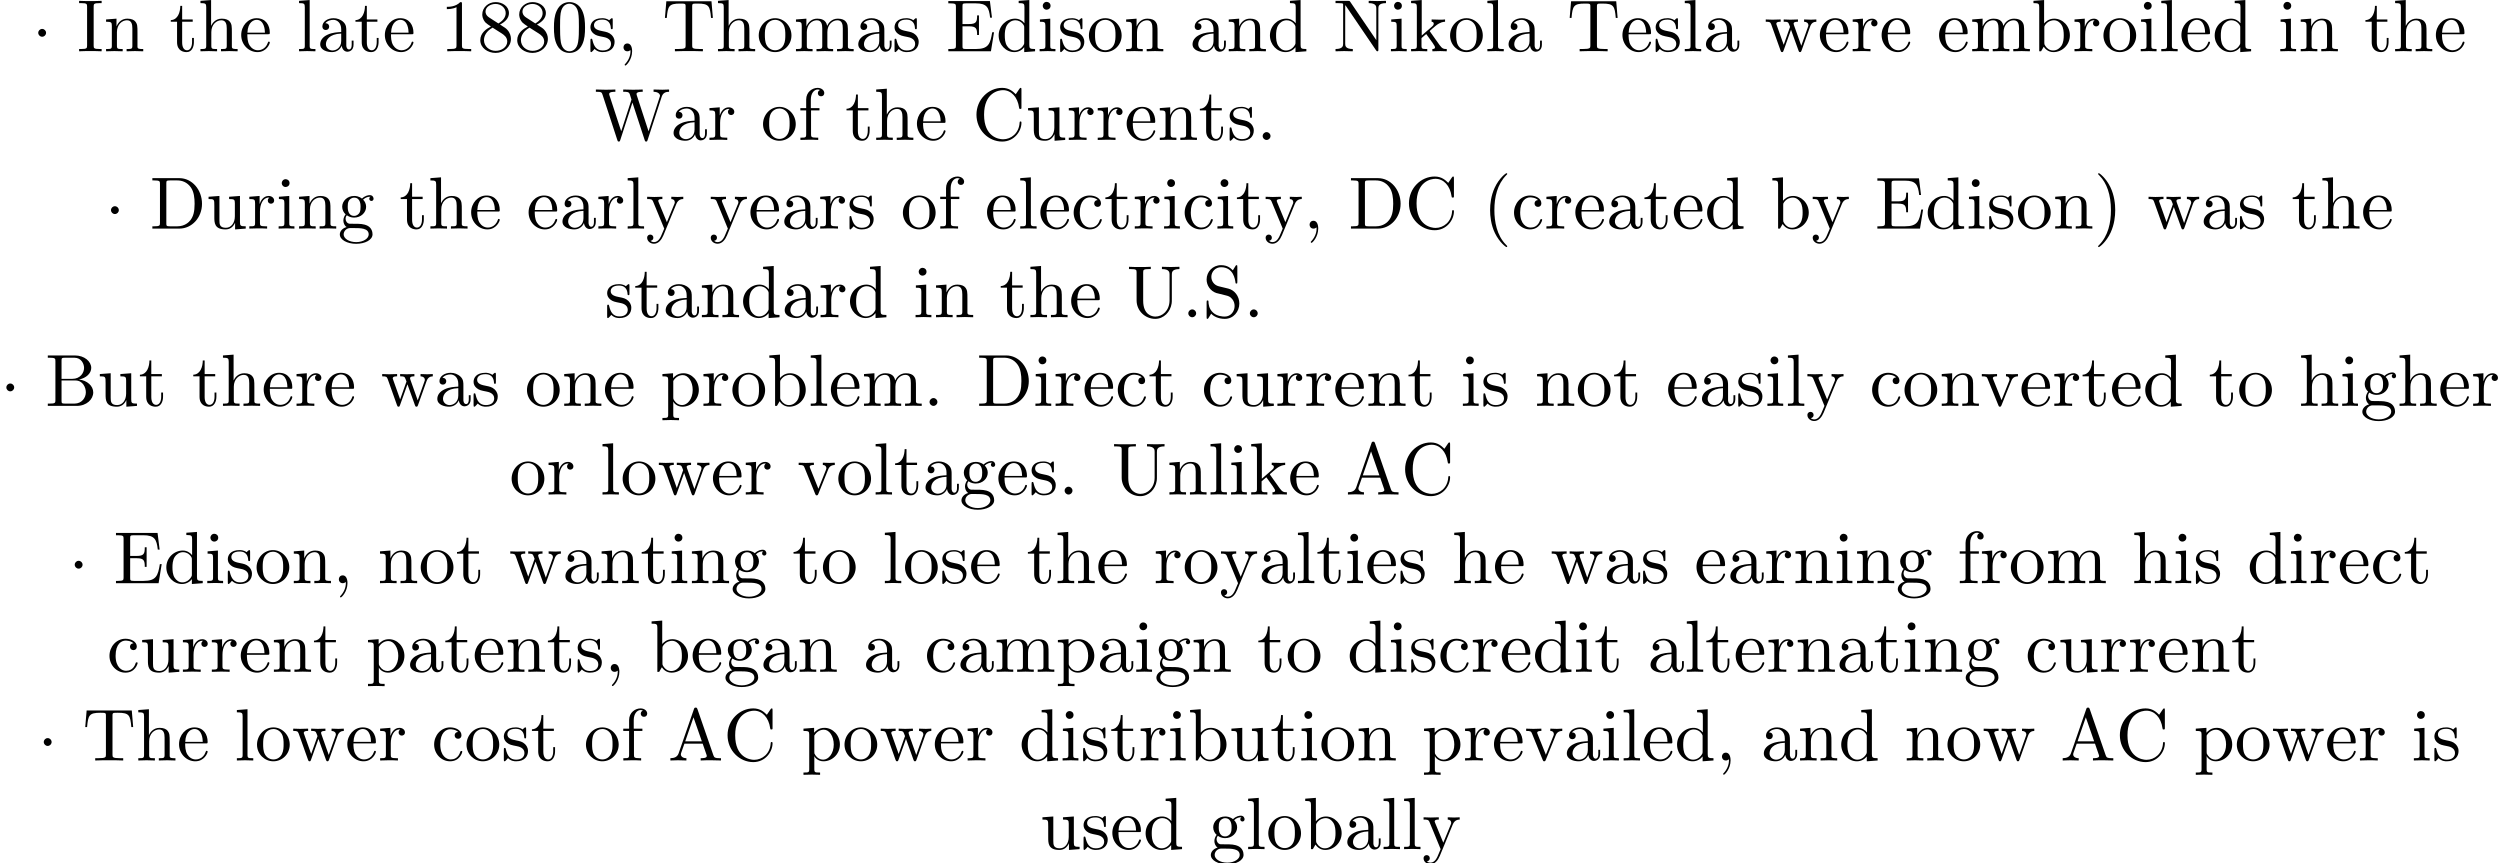 <?xml version='1.0' encoding='UTF-8'?>
<!-- This file was generated by dvisvgm 2.1.3 -->
<svg height='116.452pt' version='1.1' viewBox='3.379 -114.515 337.153 116.452' width='337.153pt' xmlns='http://www.w3.org/2000/svg' xmlns:xlink='http://www.w3.org/1999/xlink'>
<defs>
<path d='M1.913 -2.491C1.913 -2.78 1.674 -3.019 1.385 -3.019S0.857 -2.78 0.857 -2.491S1.096 -1.963 1.385 -1.963S1.913 -2.202 1.913 -2.491Z' id='g0-1'/>
<path d='M3.298 2.391C3.298 2.361 3.298 2.341 3.128 2.172C1.883 0.917 1.564 -0.966 1.564 -2.491C1.564 -4.224 1.943 -5.958 3.168 -7.203C3.298 -7.323 3.298 -7.342 3.298 -7.372C3.298 -7.442 3.258 -7.472 3.198 -7.472C3.098 -7.472 2.202 -6.795 1.614 -5.529C1.106 -4.433 0.986 -3.328 0.986 -2.491C0.986 -1.714 1.096 -0.508 1.644 0.618C2.242 1.843 3.098 2.491 3.198 2.491C3.258 2.491 3.298 2.461 3.298 2.391Z' id='g1-40'/>
<path d='M2.879 -2.491C2.879 -3.268 2.77 -4.473 2.222 -5.599C1.624 -6.824 0.767 -7.472 0.667 -7.472C0.608 -7.472 0.568 -7.432 0.568 -7.372C0.568 -7.342 0.568 -7.323 0.757 -7.143C1.734 -6.157 2.301 -4.573 2.301 -2.491C2.301 -0.787 1.933 0.966 0.697 2.222C0.568 2.341 0.568 2.361 0.568 2.391C0.568 2.451 0.608 2.491 0.667 2.491C0.767 2.491 1.664 1.813 2.252 0.548C2.76 -0.548 2.879 -1.654 2.879 -2.491Z' id='g1-41'/>
<path d='M2.022 -0.01C2.022 -0.648 1.783 -1.056 1.385 -1.056C1.036 -1.056 0.857 -0.787 0.857 -0.528S1.026 0 1.385 0C1.544 0 1.664 -0.06 1.763 -0.139L1.783 -0.159C1.793 -0.159 1.803 -0.149 1.803 -0.01C1.803 0.628 1.524 1.235 1.086 1.704C1.026 1.763 1.016 1.773 1.016 1.813C1.016 1.883 1.066 1.923 1.116 1.923C1.235 1.923 2.022 1.136 2.022 -0.01Z' id='g1-44'/>
<path d='M1.913 -0.528C1.913 -0.817 1.674 -1.056 1.385 -1.056S0.857 -0.817 0.857 -0.528S1.096 0 1.385 0S1.913 -0.239 1.913 -0.528Z' id='g1-46'/>
<path d='M4.583 -3.188C4.583 -3.985 4.533 -4.782 4.184 -5.519C3.726 -6.476 2.909 -6.635 2.491 -6.635C1.893 -6.635 1.166 -6.376 0.757 -5.45C0.438 -4.762 0.389 -3.985 0.389 -3.188C0.389 -2.441 0.428 -1.544 0.837 -0.787C1.265 0.02 1.993 0.219 2.481 0.219C3.019 0.219 3.776 0.01 4.214 -0.936C4.533 -1.624 4.583 -2.401 4.583 -3.188ZM2.481 0C2.092 0 1.504 -0.249 1.325 -1.205C1.215 -1.803 1.215 -2.72 1.215 -3.308C1.215 -3.945 1.215 -4.603 1.295 -5.141C1.484 -6.326 2.232 -6.416 2.481 -6.416C2.809 -6.416 3.467 -6.237 3.656 -5.25C3.756 -4.692 3.756 -3.935 3.756 -3.308C3.756 -2.56 3.756 -1.883 3.646 -1.245C3.497 -0.299 2.929 0 2.481 0Z' id='g1-48'/>
<path d='M2.929 -6.376C2.929 -6.615 2.929 -6.635 2.7 -6.635C2.082 -5.998 1.205 -5.998 0.887 -5.998V-5.689C1.086 -5.689 1.674 -5.689 2.192 -5.948V-0.787C2.192 -0.428 2.162 -0.309 1.265 -0.309H0.946V0C1.295 -0.03 2.162 -0.03 2.56 -0.03S3.826 -0.03 4.174 0V-0.309H3.856C2.959 -0.309 2.929 -0.418 2.929 -0.787V-6.376Z' id='g1-49'/>
<path d='M1.624 -4.553C1.166 -4.852 1.126 -5.191 1.126 -5.36C1.126 -5.968 1.773 -6.386 2.481 -6.386C3.208 -6.386 3.846 -5.868 3.846 -5.151C3.846 -4.583 3.457 -4.105 2.859 -3.756L1.624 -4.553ZM3.078 -3.606C3.796 -3.975 4.284 -4.493 4.284 -5.151C4.284 -6.067 3.397 -6.635 2.491 -6.635C1.494 -6.635 0.687 -5.898 0.687 -4.971C0.687 -4.792 0.707 -4.344 1.126 -3.875C1.235 -3.756 1.604 -3.507 1.853 -3.337C1.275 -3.049 0.418 -2.491 0.418 -1.504C0.418 -0.448 1.435 0.219 2.481 0.219C3.606 0.219 4.553 -0.608 4.553 -1.674C4.553 -2.032 4.443 -2.481 4.065 -2.899C3.875 -3.108 3.716 -3.208 3.078 -3.606ZM2.082 -3.188L3.308 -2.411C3.587 -2.222 4.055 -1.923 4.055 -1.315C4.055 -0.578 3.308 -0.06 2.491 -0.06C1.634 -0.06 0.917 -0.677 0.917 -1.504C0.917 -2.082 1.235 -2.72 2.082 -3.188Z' id='g1-56'/>
<path d='M3.965 -6.934C3.915 -7.064 3.895 -7.133 3.736 -7.133S3.547 -7.073 3.497 -6.934L1.435 -0.976C1.255 -0.468 0.857 -0.319 0.319 -0.309V0C0.548 -0.01 0.976 -0.03 1.335 -0.03C1.644 -0.03 2.162 -0.01 2.481 0V-0.309C1.983 -0.309 1.734 -0.558 1.734 -0.817C1.734 -0.847 1.743 -0.946 1.753 -0.966L2.212 -2.271H4.672L5.2 -0.747C5.21 -0.707 5.23 -0.648 5.23 -0.608C5.23 -0.309 4.672 -0.309 4.403 -0.309V0C4.762 -0.03 5.46 -0.03 5.838 -0.03C6.266 -0.03 6.725 -0.02 7.143 0V-0.309H6.964C6.366 -0.309 6.227 -0.379 6.117 -0.707L3.965 -6.934ZM3.437 -5.818L4.563 -2.58H2.321L3.437 -5.818Z' id='g1-65'/>
<path d='M2.212 -3.646V-6.097C2.212 -6.426 2.232 -6.496 2.7 -6.496H3.935C4.902 -6.496 5.25 -5.649 5.25 -5.121C5.25 -4.483 4.762 -3.646 3.656 -3.646H2.212ZM4.563 -3.557C5.529 -3.746 6.217 -4.384 6.217 -5.121C6.217 -5.988 5.3 -6.804 4.005 -6.804H0.359V-6.496H0.598C1.365 -6.496 1.385 -6.386 1.385 -6.027V-0.777C1.385 -0.418 1.365 -0.309 0.598 -0.309H0.359V0H4.264C5.589 0 6.486 -0.887 6.486 -1.823C6.486 -2.69 5.669 -3.437 4.563 -3.557ZM3.945 -0.309H2.7C2.232 -0.309 2.212 -0.379 2.212 -0.707V-3.427H4.085C5.071 -3.427 5.489 -2.501 5.489 -1.833C5.489 -1.126 4.971 -0.309 3.945 -0.309Z' id='g1-66'/>
<path d='M0.558 -3.407C0.558 -1.345 2.172 0.219 4.025 0.219C5.649 0.219 6.625 -1.166 6.625 -2.321C6.625 -2.421 6.625 -2.491 6.496 -2.491C6.386 -2.491 6.386 -2.431 6.376 -2.331C6.296 -0.907 5.23 -0.09 4.144 -0.09C3.537 -0.09 1.584 -0.428 1.584 -3.397C1.584 -6.376 3.527 -6.715 4.135 -6.715C5.22 -6.715 6.107 -5.808 6.306 -4.354C6.326 -4.214 6.326 -4.184 6.466 -4.184C6.625 -4.184 6.625 -4.214 6.625 -4.423V-6.785C6.625 -6.954 6.625 -7.024 6.516 -7.024C6.476 -7.024 6.436 -7.024 6.356 -6.904L5.858 -6.167C5.489 -6.526 4.981 -7.024 4.025 -7.024C2.162 -7.024 0.558 -5.44 0.558 -3.407Z' id='g1-67'/>
<path d='M0.349 -6.804V-6.496H0.588C1.355 -6.496 1.375 -6.386 1.375 -6.027V-0.777C1.375 -0.418 1.355 -0.309 0.588 -0.309H0.349V0H3.995C5.669 0 7.044 -1.474 7.044 -3.347C7.044 -5.24 5.699 -6.804 3.995 -6.804H0.349ZM2.72 -0.309C2.252 -0.309 2.232 -0.379 2.232 -0.707V-6.097C2.232 -6.426 2.252 -6.496 2.72 -6.496H3.716C4.334 -6.496 5.021 -6.276 5.529 -5.569C5.958 -4.981 6.047 -4.125 6.047 -3.347C6.047 -2.242 5.858 -1.644 5.499 -1.156C5.3 -0.887 4.732 -0.309 3.726 -0.309H2.72Z' id='g1-68'/>
<path d='M1.355 -0.777C1.355 -0.418 1.335 -0.309 0.568 -0.309H0.329V0H6.077L6.496 -2.57H6.247C5.998 -1.036 5.768 -0.309 4.055 -0.309H2.73C2.262 -0.309 2.242 -0.379 2.242 -0.707V-3.367H3.138C4.105 -3.367 4.214 -3.049 4.214 -2.202H4.463V-4.842H4.214C4.214 -3.985 4.105 -3.676 3.138 -3.676H2.242V-6.067C2.242 -6.396 2.262 -6.466 2.73 -6.466H4.015C5.539 -6.466 5.808 -5.918 5.968 -4.533H6.217L5.938 -6.775H0.329V-6.466H0.568C1.335 -6.466 1.355 -6.356 1.355 -5.998V-0.777Z' id='g1-69'/>
<path d='M2.242 -6.027C2.242 -6.386 2.271 -6.496 3.059 -6.496H3.318V-6.804C2.969 -6.775 2.182 -6.775 1.803 -6.775C1.415 -6.775 0.628 -6.775 0.279 -6.804V-6.496H0.538C1.325 -6.496 1.355 -6.386 1.355 -6.027V-0.777C1.355 -0.418 1.325 -0.309 0.538 -0.309H0.279V0C0.628 -0.03 1.415 -0.03 1.793 -0.03C2.182 -0.03 2.969 -0.03 3.318 0V-0.309H3.059C2.271 -0.309 2.242 -0.418 2.242 -0.777V-6.027Z' id='g1-73'/>
<path d='M2.311 -6.675C2.222 -6.795 2.212 -6.804 2.022 -6.804H0.329V-6.496H0.618C0.767 -6.496 0.966 -6.486 1.116 -6.476C1.345 -6.446 1.355 -6.436 1.355 -6.247V-1.046C1.355 -0.777 1.355 -0.309 0.329 -0.309V0C0.677 -0.01 1.166 -0.03 1.494 -0.03S2.311 -0.01 2.66 0V-0.309C1.634 -0.309 1.634 -0.777 1.634 -1.046V-6.227C1.684 -6.177 1.694 -6.167 1.734 -6.107L5.798 -0.13C5.888 -0.01 5.898 0 5.968 0C6.107 0 6.107 -0.07 6.107 -0.259V-5.758C6.107 -6.027 6.107 -6.496 7.133 -6.496V-6.804C6.785 -6.795 6.296 -6.775 5.968 -6.775S5.151 -6.795 4.802 -6.804V-6.496C5.828 -6.496 5.828 -6.027 5.828 -5.758V-1.504L2.311 -6.675Z' id='g1-78'/>
<path d='M3.477 -3.865L2.202 -4.174C1.584 -4.324 1.196 -4.862 1.196 -5.44C1.196 -6.137 1.734 -6.745 2.511 -6.745C4.174 -6.745 4.394 -5.111 4.453 -4.663C4.463 -4.603 4.463 -4.543 4.573 -4.543C4.702 -4.543 4.702 -4.593 4.702 -4.782V-6.785C4.702 -6.954 4.702 -7.024 4.593 -7.024C4.523 -7.024 4.513 -7.014 4.443 -6.894L4.095 -6.326C3.796 -6.615 3.387 -7.024 2.501 -7.024C1.395 -7.024 0.558 -6.147 0.558 -5.091C0.558 -4.264 1.086 -3.537 1.863 -3.268C1.973 -3.228 2.481 -3.108 3.178 -2.939C3.447 -2.869 3.746 -2.8 4.025 -2.431C4.234 -2.172 4.334 -1.843 4.334 -1.514C4.334 -0.807 3.836 -0.09 2.999 -0.09C2.71 -0.09 1.953 -0.139 1.425 -0.628C0.847 -1.166 0.817 -1.803 0.807 -2.162C0.797 -2.262 0.717 -2.262 0.687 -2.262C0.558 -2.262 0.558 -2.192 0.558 -2.012V-0.02C0.558 0.149 0.558 0.219 0.667 0.219C0.737 0.219 0.747 0.199 0.817 0.09C0.817 0.08 0.847 0.05 1.176 -0.478C1.484 -0.139 2.122 0.219 3.009 0.219C4.174 0.219 4.971 -0.757 4.971 -1.853C4.971 -2.849 4.314 -3.666 3.477 -3.865Z' id='g1-83'/>
<path d='M6.635 -6.745H0.548L0.359 -4.503H0.608C0.747 -6.107 0.897 -6.436 2.401 -6.436C2.58 -6.436 2.839 -6.436 2.939 -6.416C3.148 -6.376 3.148 -6.266 3.148 -6.037V-0.787C3.148 -0.448 3.148 -0.309 2.102 -0.309H1.704V0C2.112 -0.03 3.128 -0.03 3.587 -0.03S5.071 -0.03 5.479 0V-0.309H5.081C4.035 -0.309 4.035 -0.448 4.035 -0.787V-6.037C4.035 -6.237 4.035 -6.376 4.214 -6.416C4.324 -6.436 4.593 -6.436 4.782 -6.436C6.286 -6.436 6.436 -6.107 6.575 -4.503H6.824L6.635 -6.745Z' id='g1-84'/>
<path d='M5.798 -2.301C5.798 -0.887 4.832 -0.09 3.885 -0.09C3.417 -0.09 2.242 -0.339 2.242 -2.232V-6.027C2.242 -6.386 2.262 -6.496 3.029 -6.496H3.268V-6.804C2.919 -6.775 2.182 -6.775 1.803 -6.775S0.677 -6.775 0.329 -6.804V-6.496H0.568C1.335 -6.496 1.355 -6.386 1.355 -6.027V-2.271C1.355 -0.867 2.511 0.219 3.865 0.219C5.011 0.219 5.908 -0.707 6.077 -1.843C6.107 -2.042 6.107 -2.132 6.107 -2.531V-5.719C6.107 -6.047 6.107 -6.496 7.133 -6.496V-6.804C6.775 -6.795 6.296 -6.775 5.958 -6.775C5.609 -6.775 5.131 -6.795 4.772 -6.804V-6.496C5.798 -6.496 5.798 -6.027 5.798 -5.758V-2.301Z' id='g1-85'/>
<path d='M9.056 -5.828C9.235 -6.396 9.664 -6.496 10.052 -6.496V-6.804C9.753 -6.785 9.445 -6.775 9.146 -6.775C8.857 -6.775 8.219 -6.795 7.96 -6.804V-6.496C8.628 -6.486 8.827 -6.157 8.827 -5.968C8.827 -5.908 8.797 -5.828 8.777 -5.768L7.283 -1.166L5.689 -6.047C5.679 -6.087 5.659 -6.147 5.659 -6.197C5.659 -6.496 6.237 -6.496 6.496 -6.496V-6.804C6.137 -6.775 5.46 -6.775 5.081 -6.775S4.274 -6.795 3.865 -6.804V-6.496C4.433 -6.496 4.643 -6.496 4.762 -6.137L4.981 -5.44L3.597 -1.166L1.993 -6.067C1.983 -6.097 1.973 -6.167 1.973 -6.197C1.973 -6.496 2.55 -6.496 2.809 -6.496V-6.804C2.451 -6.775 1.773 -6.775 1.395 -6.775S0.588 -6.795 0.179 -6.804V-6.496C0.927 -6.496 0.966 -6.446 1.086 -6.077L3.078 0.03C3.108 0.12 3.138 0.219 3.268 0.219C3.407 0.219 3.427 0.149 3.467 0.02L5.111 -5.041L6.765 0.03C6.795 0.12 6.824 0.219 6.954 0.219C7.093 0.219 7.113 0.149 7.153 0.02L9.056 -5.828Z' id='g1-87'/>
<path d='M3.318 -0.757C3.357 -0.359 3.626 0.06 4.095 0.06C4.304 0.06 4.912 -0.08 4.912 -0.887V-1.445H4.663V-0.887C4.663 -0.309 4.413 -0.249 4.304 -0.249C3.975 -0.249 3.935 -0.697 3.935 -0.747V-2.74C3.935 -3.158 3.935 -3.547 3.577 -3.915C3.188 -4.304 2.69 -4.463 2.212 -4.463C1.395 -4.463 0.707 -3.995 0.707 -3.337C0.707 -3.039 0.907 -2.869 1.166 -2.869C1.445 -2.869 1.624 -3.068 1.624 -3.328C1.624 -3.447 1.574 -3.776 1.116 -3.786C1.385 -4.135 1.873 -4.244 2.192 -4.244C2.68 -4.244 3.248 -3.856 3.248 -2.969V-2.6C2.74 -2.57 2.042 -2.54 1.415 -2.242C0.667 -1.903 0.418 -1.385 0.418 -0.946C0.418 -0.139 1.385 0.11 2.012 0.11C2.67 0.11 3.128 -0.289 3.318 -0.757ZM3.248 -2.391V-1.395C3.248 -0.448 2.531 -0.11 2.082 -0.11C1.594 -0.11 1.186 -0.458 1.186 -0.956C1.186 -1.504 1.604 -2.331 3.248 -2.391Z' id='g1-97'/>
<path d='M1.714 -3.756V-6.914L0.279 -6.804V-6.496C0.976 -6.496 1.056 -6.426 1.056 -5.938V0H1.305C1.315 -0.01 1.395 -0.149 1.664 -0.618C1.813 -0.389 2.232 0.11 2.969 0.11C4.154 0.11 5.191 -0.867 5.191 -2.152C5.191 -3.417 4.214 -4.403 3.078 -4.403C2.301 -4.403 1.873 -3.935 1.714 -3.756ZM1.743 -1.136V-3.188C1.743 -3.377 1.743 -3.387 1.853 -3.547C2.242 -4.105 2.79 -4.184 3.029 -4.184C3.477 -4.184 3.836 -3.925 4.075 -3.547C4.334 -3.138 4.364 -2.57 4.364 -2.162C4.364 -1.793 4.344 -1.196 4.055 -0.747C3.846 -0.438 3.467 -0.11 2.929 -0.11C2.481 -0.11 2.122 -0.349 1.883 -0.717C1.743 -0.927 1.743 -0.956 1.743 -1.136Z' id='g1-98'/>
<path d='M1.166 -2.172C1.166 -3.796 1.983 -4.214 2.511 -4.214C2.6 -4.214 3.228 -4.204 3.577 -3.846C3.168 -3.816 3.108 -3.517 3.108 -3.387C3.108 -3.128 3.288 -2.929 3.567 -2.929C3.826 -2.929 4.025 -3.098 4.025 -3.397C4.025 -4.075 3.268 -4.463 2.501 -4.463C1.255 -4.463 0.339 -3.387 0.339 -2.152C0.339 -0.877 1.325 0.11 2.481 0.11C3.816 0.11 4.135 -1.086 4.135 -1.186S4.035 -1.285 4.005 -1.285C3.915 -1.285 3.895 -1.245 3.875 -1.186C3.587 -0.259 2.939 -0.139 2.57 -0.139C2.042 -0.139 1.166 -0.568 1.166 -2.172Z' id='g1-99'/>
<path d='M3.786 -0.548V0.11L5.25 0V-0.309C4.553 -0.309 4.473 -0.379 4.473 -0.867V-6.914L3.039 -6.804V-6.496C3.736 -6.496 3.816 -6.426 3.816 -5.938V-3.786C3.527 -4.144 3.098 -4.403 2.56 -4.403C1.385 -4.403 0.339 -3.427 0.339 -2.142C0.339 -0.877 1.315 0.11 2.451 0.11C3.088 0.11 3.537 -0.229 3.786 -0.548ZM3.786 -3.218V-1.176C3.786 -0.996 3.786 -0.976 3.676 -0.807C3.377 -0.329 2.929 -0.11 2.501 -0.11C2.052 -0.11 1.694 -0.369 1.455 -0.747C1.196 -1.156 1.166 -1.724 1.166 -2.132C1.166 -2.501 1.186 -3.098 1.474 -3.547C1.684 -3.856 2.062 -4.184 2.6 -4.184C2.949 -4.184 3.367 -4.035 3.676 -3.587C3.786 -3.417 3.786 -3.397 3.786 -3.218Z' id='g1-100'/>
<path d='M1.116 -2.511C1.176 -3.995 2.012 -4.244 2.351 -4.244C3.377 -4.244 3.477 -2.899 3.477 -2.511H1.116ZM1.106 -2.301H3.885C4.105 -2.301 4.135 -2.301 4.135 -2.511C4.135 -3.497 3.597 -4.463 2.351 -4.463C1.196 -4.463 0.279 -3.437 0.279 -2.192C0.279 -0.857 1.325 0.11 2.471 0.11C3.686 0.11 4.135 -0.996 4.135 -1.186C4.135 -1.285 4.055 -1.305 4.005 -1.305C3.915 -1.305 3.895 -1.245 3.875 -1.166C3.527 -0.139 2.63 -0.139 2.531 -0.139C2.032 -0.139 1.634 -0.438 1.405 -0.807C1.106 -1.285 1.106 -1.943 1.106 -2.301Z' id='g1-101'/>
<path d='M1.743 -4.294V-5.45C1.743 -6.326 2.222 -6.804 2.66 -6.804C2.69 -6.804 2.839 -6.804 2.989 -6.735C2.869 -6.695 2.69 -6.565 2.69 -6.316C2.69 -6.087 2.849 -5.888 3.118 -5.888C3.407 -5.888 3.557 -6.087 3.557 -6.326C3.557 -6.695 3.188 -7.024 2.66 -7.024C1.963 -7.024 1.116 -6.496 1.116 -5.44V-4.294H0.329V-3.985H1.116V-0.757C1.116 -0.309 1.006 -0.309 0.339 -0.309V0C0.727 -0.01 1.196 -0.03 1.474 -0.03C1.873 -0.03 2.341 -0.03 2.74 0V-0.309H2.531C1.793 -0.309 1.773 -0.418 1.773 -0.777V-3.985H2.909V-4.294H1.743Z' id='g1-102'/>
<path d='M2.212 -1.714C1.345 -1.714 1.345 -2.71 1.345 -2.939C1.345 -3.208 1.355 -3.527 1.504 -3.776C1.584 -3.895 1.813 -4.174 2.212 -4.174C3.078 -4.174 3.078 -3.178 3.078 -2.949C3.078 -2.68 3.068 -2.361 2.919 -2.112C2.839 -1.993 2.61 -1.714 2.212 -1.714ZM1.056 -1.325C1.056 -1.365 1.056 -1.594 1.225 -1.793C1.614 -1.514 2.022 -1.484 2.212 -1.484C3.138 -1.484 3.826 -2.172 3.826 -2.939C3.826 -3.308 3.666 -3.676 3.417 -3.905C3.776 -4.244 4.135 -4.294 4.314 -4.294C4.334 -4.294 4.384 -4.294 4.413 -4.284C4.304 -4.244 4.254 -4.135 4.254 -4.015C4.254 -3.846 4.384 -3.726 4.543 -3.726C4.643 -3.726 4.832 -3.796 4.832 -4.025C4.832 -4.194 4.712 -4.513 4.324 -4.513C4.125 -4.513 3.686 -4.453 3.268 -4.045C2.849 -4.374 2.431 -4.403 2.212 -4.403C1.285 -4.403 0.598 -3.716 0.598 -2.949C0.598 -2.511 0.817 -2.132 1.066 -1.923C0.936 -1.773 0.757 -1.445 0.757 -1.096C0.757 -0.787 0.887 -0.408 1.196 -0.209C0.598 -0.04 0.279 0.389 0.279 0.787C0.279 1.504 1.265 2.052 2.481 2.052C3.656 2.052 4.692 1.544 4.692 0.767C4.692 0.418 4.553 -0.09 4.045 -0.369C3.517 -0.648 2.939 -0.648 2.331 -0.648C2.082 -0.648 1.654 -0.648 1.584 -0.658C1.265 -0.697 1.056 -1.006 1.056 -1.325ZM2.491 1.823C1.484 1.823 0.797 1.315 0.797 0.787C0.797 0.329 1.176 -0.04 1.614 -0.07H2.202C3.059 -0.07 4.174 -0.07 4.174 0.787C4.174 1.325 3.467 1.823 2.491 1.823Z' id='g1-103'/>
<path d='M1.096 -0.757C1.096 -0.309 0.986 -0.309 0.319 -0.309V0C0.667 -0.01 1.176 -0.03 1.445 -0.03C1.704 -0.03 2.222 -0.01 2.56 0V-0.309C1.893 -0.309 1.783 -0.309 1.783 -0.757V-2.59C1.783 -3.626 2.491 -4.184 3.128 -4.184C3.756 -4.184 3.865 -3.646 3.865 -3.078V-0.757C3.865 -0.309 3.756 -0.309 3.088 -0.309V0C3.437 -0.01 3.945 -0.03 4.214 -0.03C4.473 -0.03 4.991 -0.01 5.33 0V-0.309C4.812 -0.309 4.563 -0.309 4.553 -0.608V-2.511C4.553 -3.367 4.553 -3.676 4.244 -4.035C4.105 -4.204 3.776 -4.403 3.198 -4.403C2.361 -4.403 1.923 -3.806 1.753 -3.427V-6.914L0.319 -6.804V-6.496C1.016 -6.496 1.096 -6.426 1.096 -5.938V-0.757Z' id='g1-104'/>
<path d='M1.763 -4.403L0.369 -4.294V-3.985C1.016 -3.985 1.106 -3.925 1.106 -3.437V-0.757C1.106 -0.309 0.996 -0.309 0.329 -0.309V0C0.648 -0.01 1.186 -0.03 1.425 -0.03C1.773 -0.03 2.122 -0.01 2.461 0V-0.309C1.803 -0.309 1.763 -0.359 1.763 -0.747V-4.403ZM1.803 -6.137C1.803 -6.456 1.554 -6.665 1.275 -6.665C0.966 -6.665 0.747 -6.396 0.747 -6.137C0.747 -5.868 0.966 -5.609 1.275 -5.609C1.554 -5.609 1.803 -5.818 1.803 -6.137Z' id='g1-105'/>
<path d='M1.056 -0.757C1.056 -0.309 0.946 -0.309 0.279 -0.309V0C0.608 -0.01 1.076 -0.03 1.365 -0.03C1.664 -0.03 2.062 -0.02 2.461 0V-0.309C1.793 -0.309 1.684 -0.309 1.684 -0.757V-1.783L2.321 -2.331C3.088 -1.275 3.507 -0.717 3.507 -0.538C3.507 -0.349 3.337 -0.309 3.148 -0.309V0C3.427 -0.01 4.015 -0.03 4.224 -0.03C4.513 -0.03 4.802 -0.02 5.091 0V-0.309C4.722 -0.309 4.503 -0.309 4.125 -0.837L2.859 -2.62C2.849 -2.64 2.8 -2.7 2.8 -2.73C2.8 -2.77 3.507 -3.367 3.606 -3.447C4.234 -3.955 4.653 -3.975 4.862 -3.985V-4.294C4.573 -4.264 4.443 -4.264 4.164 -4.264C3.806 -4.264 3.188 -4.284 3.049 -4.294V-3.985C3.238 -3.975 3.337 -3.865 3.337 -3.736C3.337 -3.537 3.198 -3.417 3.118 -3.347L1.714 -2.132V-6.914L0.279 -6.804V-6.496C0.976 -6.496 1.056 -6.426 1.056 -5.938V-0.757Z' id='g1-107'/>
<path d='M1.763 -6.914L0.329 -6.804V-6.496C1.026 -6.496 1.106 -6.426 1.106 -5.938V-0.757C1.106 -0.309 0.996 -0.309 0.329 -0.309V0C0.658 -0.01 1.186 -0.03 1.435 -0.03S2.172 -0.01 2.54 0V-0.309C1.873 -0.309 1.763 -0.309 1.763 -0.757V-6.914Z' id='g1-108'/>
<path d='M1.096 -3.427V-0.757C1.096 -0.309 0.986 -0.309 0.319 -0.309V0C0.667 -0.01 1.176 -0.03 1.445 -0.03C1.704 -0.03 2.222 -0.01 2.56 0V-0.309C1.893 -0.309 1.783 -0.309 1.783 -0.757V-2.59C1.783 -3.626 2.491 -4.184 3.128 -4.184C3.756 -4.184 3.865 -3.646 3.865 -3.078V-0.757C3.865 -0.309 3.756 -0.309 3.088 -0.309V0C3.437 -0.01 3.945 -0.03 4.214 -0.03C4.473 -0.03 4.991 -0.01 5.33 0V-0.309C4.663 -0.309 4.553 -0.309 4.553 -0.757V-2.59C4.553 -3.626 5.26 -4.184 5.898 -4.184C6.526 -4.184 6.635 -3.646 6.635 -3.078V-0.757C6.635 -0.309 6.526 -0.309 5.858 -0.309V0C6.207 -0.01 6.715 -0.03 6.984 -0.03C7.243 -0.03 7.761 -0.01 8.1 0V-0.309C7.582 -0.309 7.332 -0.309 7.323 -0.608V-2.511C7.323 -3.367 7.323 -3.676 7.014 -4.035C6.874 -4.204 6.545 -4.403 5.968 -4.403C5.131 -4.403 4.692 -3.806 4.523 -3.427C4.384 -4.294 3.646 -4.403 3.198 -4.403C2.471 -4.403 2.002 -3.975 1.724 -3.357V-4.403L0.319 -4.294V-3.985C1.016 -3.985 1.096 -3.915 1.096 -3.427Z' id='g1-109'/>
<path d='M1.096 -3.427V-0.757C1.096 -0.309 0.986 -0.309 0.319 -0.309V0C0.667 -0.01 1.176 -0.03 1.445 -0.03C1.704 -0.03 2.222 -0.01 2.56 0V-0.309C1.893 -0.309 1.783 -0.309 1.783 -0.757V-2.59C1.783 -3.626 2.491 -4.184 3.128 -4.184C3.756 -4.184 3.865 -3.646 3.865 -3.078V-0.757C3.865 -0.309 3.756 -0.309 3.088 -0.309V0C3.437 -0.01 3.945 -0.03 4.214 -0.03C4.473 -0.03 4.991 -0.01 5.33 0V-0.309C4.812 -0.309 4.563 -0.309 4.553 -0.608V-2.511C4.553 -3.367 4.553 -3.676 4.244 -4.035C4.105 -4.204 3.776 -4.403 3.198 -4.403C2.471 -4.403 2.002 -3.975 1.724 -3.357V-4.403L0.319 -4.294V-3.985C1.016 -3.985 1.096 -3.915 1.096 -3.427Z' id='g1-110'/>
<path d='M4.692 -2.132C4.692 -3.407 3.696 -4.463 2.491 -4.463C1.245 -4.463 0.279 -3.377 0.279 -2.132C0.279 -0.847 1.315 0.11 2.481 0.11C3.686 0.11 4.692 -0.867 4.692 -2.132ZM2.491 -0.139C2.062 -0.139 1.624 -0.349 1.355 -0.807C1.106 -1.245 1.106 -1.853 1.106 -2.212C1.106 -2.6 1.106 -3.138 1.345 -3.577C1.614 -4.035 2.082 -4.244 2.481 -4.244C2.919 -4.244 3.347 -4.025 3.606 -3.597S3.865 -2.59 3.865 -2.212C3.865 -1.853 3.865 -1.315 3.646 -0.877C3.427 -0.428 2.989 -0.139 2.491 -0.139Z' id='g1-111'/>
<path d='M1.714 -3.746V-4.403L0.279 -4.294V-3.985C0.986 -3.985 1.056 -3.925 1.056 -3.487V1.176C1.056 1.624 0.946 1.624 0.279 1.624V1.933C0.618 1.923 1.136 1.903 1.395 1.903C1.664 1.903 2.172 1.923 2.521 1.933V1.624C1.853 1.624 1.743 1.624 1.743 1.176V-0.498V-0.588C1.793 -0.428 2.212 0.11 2.969 0.11C4.154 0.11 5.191 -0.867 5.191 -2.152C5.191 -3.417 4.224 -4.403 3.108 -4.403C2.331 -4.403 1.913 -3.965 1.714 -3.746ZM1.743 -1.136V-3.357C2.032 -3.865 2.521 -4.154 3.029 -4.154C3.756 -4.154 4.364 -3.278 4.364 -2.152C4.364 -0.946 3.666 -0.11 2.929 -0.11C2.531 -0.11 2.152 -0.309 1.883 -0.717C1.743 -0.927 1.743 -0.936 1.743 -1.136Z' id='g1-112'/>
<path d='M1.664 -3.308V-4.403L0.279 -4.294V-3.985C0.976 -3.985 1.056 -3.915 1.056 -3.427V-0.757C1.056 -0.309 0.946 -0.309 0.279 -0.309V0C0.667 -0.01 1.136 -0.03 1.415 -0.03C1.813 -0.03 2.281 -0.03 2.68 0V-0.309H2.471C1.734 -0.309 1.714 -0.418 1.714 -0.777V-2.311C1.714 -3.298 2.132 -4.184 2.889 -4.184C2.959 -4.184 2.979 -4.184 2.999 -4.174C2.969 -4.164 2.77 -4.045 2.77 -3.786C2.77 -3.507 2.979 -3.357 3.198 -3.357C3.377 -3.357 3.626 -3.477 3.626 -3.796S3.318 -4.403 2.889 -4.403C2.162 -4.403 1.803 -3.736 1.664 -3.308Z' id='g1-114'/>
<path d='M2.072 -1.933C2.291 -1.893 3.108 -1.734 3.108 -1.016C3.108 -0.508 2.76 -0.11 1.983 -0.11C1.146 -0.11 0.787 -0.677 0.598 -1.524C0.568 -1.654 0.558 -1.694 0.458 -1.694C0.329 -1.694 0.329 -1.624 0.329 -1.445V-0.13C0.329 0.04 0.329 0.11 0.438 0.11C0.488 0.11 0.498 0.1 0.687 -0.09C0.707 -0.11 0.707 -0.13 0.887 -0.319C1.325 0.1 1.773 0.11 1.983 0.11C3.128 0.11 3.587 -0.558 3.587 -1.275C3.587 -1.803 3.288 -2.102 3.168 -2.222C2.839 -2.54 2.451 -2.62 2.032 -2.7C1.474 -2.809 0.807 -2.939 0.807 -3.517C0.807 -3.865 1.066 -4.274 1.923 -4.274C3.019 -4.274 3.068 -3.377 3.088 -3.068C3.098 -2.979 3.188 -2.979 3.208 -2.979C3.337 -2.979 3.337 -3.029 3.337 -3.218V-4.224C3.337 -4.394 3.337 -4.463 3.228 -4.463C3.178 -4.463 3.158 -4.463 3.029 -4.344C2.999 -4.304 2.899 -4.214 2.859 -4.184C2.481 -4.463 2.072 -4.463 1.923 -4.463C0.707 -4.463 0.329 -3.796 0.329 -3.238C0.329 -2.889 0.488 -2.61 0.757 -2.391C1.076 -2.132 1.355 -2.072 2.072 -1.933Z' id='g1-115'/>
<path d='M1.724 -3.985H3.148V-4.294H1.724V-6.127H1.474C1.465 -5.31 1.166 -4.244 0.189 -4.204V-3.985H1.036V-1.235C1.036 -0.01 1.963 0.11 2.321 0.11C3.029 0.11 3.308 -0.598 3.308 -1.235V-1.803H3.059V-1.255C3.059 -0.518 2.76 -0.139 2.391 -0.139C1.724 -0.139 1.724 -1.046 1.724 -1.215V-3.985Z' id='g1-116'/>
<path d='M3.895 -0.787V0.11L5.33 0V-0.309C4.633 -0.309 4.553 -0.379 4.553 -0.867V-4.403L3.088 -4.294V-3.985C3.786 -3.985 3.865 -3.915 3.865 -3.427V-1.654C3.865 -0.787 3.387 -0.11 2.66 -0.11C1.823 -0.11 1.783 -0.578 1.783 -1.096V-4.403L0.319 -4.294V-3.985C1.096 -3.985 1.096 -3.955 1.096 -3.068V-1.574C1.096 -0.797 1.096 0.11 2.61 0.11C3.168 0.11 3.606 -0.169 3.895 -0.787Z' id='g1-117'/>
<path d='M4.144 -3.318C4.234 -3.547 4.403 -3.975 5.061 -3.985V-4.294C4.832 -4.274 4.543 -4.264 4.314 -4.264C4.075 -4.264 3.616 -4.284 3.447 -4.294V-3.985C3.816 -3.975 3.925 -3.746 3.925 -3.557C3.925 -3.467 3.905 -3.427 3.865 -3.318L2.849 -0.777L1.734 -3.557C1.674 -3.686 1.674 -3.706 1.674 -3.726C1.674 -3.985 2.062 -3.985 2.242 -3.985V-4.294C1.943 -4.284 1.385 -4.264 1.156 -4.264C0.887 -4.264 0.488 -4.274 0.189 -4.294V-3.985C0.817 -3.985 0.857 -3.925 0.986 -3.616L2.421 -0.08C2.481 0.06 2.501 0.11 2.63 0.11S2.8 0.02 2.839 -0.08L4.144 -3.318Z' id='g1-118'/>
<path d='M6.167 -3.347C6.346 -3.846 6.655 -3.975 7.004 -3.985V-4.294C6.785 -4.274 6.496 -4.264 6.276 -4.264C5.988 -4.264 5.539 -4.284 5.35 -4.294V-3.985C5.709 -3.975 5.928 -3.796 5.928 -3.507C5.928 -3.447 5.928 -3.427 5.878 -3.298L4.971 -0.747L3.985 -3.527C3.945 -3.646 3.935 -3.666 3.935 -3.716C3.935 -3.985 4.324 -3.985 4.523 -3.985V-4.294C4.234 -4.284 3.726 -4.264 3.487 -4.264C3.188 -4.264 2.899 -4.274 2.6 -4.294V-3.985C2.969 -3.985 3.128 -3.965 3.228 -3.836C3.278 -3.776 3.387 -3.477 3.457 -3.288L2.6 -0.877L1.654 -3.537C1.604 -3.656 1.604 -3.676 1.604 -3.716C1.604 -3.985 1.993 -3.985 2.192 -3.985V-4.294C1.893 -4.284 1.335 -4.264 1.106 -4.264C1.066 -4.264 0.538 -4.274 0.179 -4.294V-3.985C0.677 -3.985 0.797 -3.955 0.917 -3.636L2.172 -0.11C2.222 0.03 2.252 0.11 2.381 0.11S2.531 0.05 2.58 -0.09L3.587 -2.909L4.603 -0.08C4.643 0.03 4.672 0.11 4.802 0.11S4.961 0.02 5.001 -0.08L6.167 -3.347Z' id='g1-119'/>
<path d='M4.135 -3.347C4.394 -3.975 4.902 -3.985 5.061 -3.985V-4.294C4.832 -4.274 4.543 -4.264 4.314 -4.264C4.135 -4.264 3.666 -4.284 3.447 -4.294V-3.985C3.756 -3.975 3.915 -3.806 3.915 -3.557C3.915 -3.457 3.905 -3.437 3.856 -3.318L2.849 -0.867L1.743 -3.547C1.704 -3.646 1.684 -3.686 1.684 -3.726C1.684 -3.985 2.052 -3.985 2.242 -3.985V-4.294C1.983 -4.284 1.325 -4.264 1.156 -4.264C0.887 -4.264 0.488 -4.274 0.189 -4.294V-3.985C0.667 -3.985 0.857 -3.985 0.996 -3.636L2.491 0C2.441 0.13 2.301 0.458 2.242 0.588C2.022 1.136 1.743 1.823 1.106 1.823C1.056 1.823 0.827 1.823 0.638 1.644C0.946 1.604 1.026 1.385 1.026 1.225C1.026 0.966 0.837 0.807 0.608 0.807C0.408 0.807 0.189 0.936 0.189 1.235C0.189 1.684 0.608 2.042 1.106 2.042C1.734 2.042 2.142 1.474 2.381 0.907L4.135 -3.347Z' id='g1-121'/>
</defs>
<g id='page1'>
<use x='7.679' xlink:href='#g0-1' y='-107.597'/>
<use x='13.768' xlink:href='#g1-73' y='-107.597'/>
<use x='17.365' xlink:href='#g1-110' y='-107.597'/>
<use x='26.221' xlink:href='#g1-116' y='-107.597'/>
<use x='30.095' xlink:href='#g1-104' y='-107.597'/>
<use x='35.63' xlink:href='#g1-101' y='-107.597'/>
<use x='43.379' xlink:href='#g1-108' y='-107.597'/>
<use x='46.146' xlink:href='#g1-97' y='-107.597'/>
<use x='51.127' xlink:href='#g1-116' y='-107.597'/>
<use x='55.002' xlink:href='#g1-101' y='-107.597'/>
<use x='62.751' xlink:href='#g1-49' y='-107.597'/>
<use x='67.732' xlink:href='#g1-56' y='-107.597'/>
<use x='72.713' xlink:href='#g1-56' y='-107.597'/>
<use x='77.695' xlink:href='#g1-48' y='-107.597'/>
<use x='82.676' xlink:href='#g1-115' y='-107.597'/>
<use x='86.606' xlink:href='#g1-44' y='-107.597'/>
<use x='92.694' xlink:href='#g1-84' y='-107.597'/>
<use x='99.889' xlink:href='#g1-104' y='-107.597'/>
<use x='105.424' xlink:href='#g1-111' y='-107.597'/>
<use x='110.405' xlink:href='#g1-109' y='-107.597'/>
<use x='118.708' xlink:href='#g1-97' y='-107.597'/>
<use x='123.689' xlink:href='#g1-115' y='-107.597'/>
<use x='130.94' xlink:href='#g1-69' y='-107.597'/>
<use x='137.72' xlink:href='#g1-100' y='-107.597'/>
<use x='143.255' xlink:href='#g1-105' y='-107.597'/>
<use x='146.022' xlink:href='#g1-115' y='-107.597'/>
<use x='149.952' xlink:href='#g1-111' y='-107.597'/>
<use x='154.933' xlink:href='#g1-110' y='-107.597'/>
<use x='163.789' xlink:href='#g1-97' y='-107.597'/>
<use x='168.77' xlink:href='#g1-110' y='-107.597'/>
<use x='174.305' xlink:href='#g1-100' y='-107.597'/>
<use x='183.161' xlink:href='#g1-78' y='-107.597'/>
<use x='190.633' xlink:href='#g1-105' y='-107.597'/>
<use x='193.4' xlink:href='#g1-107' y='-107.597'/>
<use x='198.658' xlink:href='#g1-111' y='-107.597'/>
<use x='203.639' xlink:href='#g1-108' y='-107.597'/>
<use x='206.407' xlink:href='#g1-97' y='-107.597'/>
<use x='214.709' xlink:href='#g1-84' y='-107.597'/>
<use x='221.904' xlink:href='#g1-101' y='-107.597'/>
<use x='226.332' xlink:href='#g1-115' y='-107.597'/>
<use x='230.262' xlink:href='#g1-108' y='-107.597'/>
<use x='233.029' xlink:href='#g1-97' y='-107.597'/>
<use x='241.331' xlink:href='#g1-119' y='-107.597'/>
<use x='248.527' xlink:href='#g1-101' y='-107.597'/>
<use x='252.955' xlink:href='#g1-114' y='-107.597'/>
<use x='256.857' xlink:href='#g1-101' y='-107.597'/>
<use x='264.605' xlink:href='#g1-101' y='-107.597'/>
<use x='269.033' xlink:href='#g1-109' y='-107.597'/>
<use x='277.335' xlink:href='#g1-98' y='-107.597'/>
<use x='282.87' xlink:href='#g1-114' y='-107.597'/>
<use x='286.772' xlink:href='#g1-111' y='-107.597'/>
<use x='291.754' xlink:href='#g1-105' y='-107.597'/>
<use x='294.521' xlink:href='#g1-108' y='-107.597'/>
<use x='297.288' xlink:href='#g1-101' y='-107.597'/>
<use x='301.716' xlink:href='#g1-100' y='-107.597'/>
<use x='310.572' xlink:href='#g1-105' y='-107.597'/>
<use x='313.339' xlink:href='#g1-110' y='-107.597'/>
<use x='322.195' xlink:href='#g1-116' y='-107.597'/>
<use x='326.069' xlink:href='#g1-104' y='-107.597'/>
<use x='331.604' xlink:href='#g1-101' y='-107.597'/>
<use x='83.56' xlink:href='#g1-87' y='-95.641'/>
<use x='93.799' xlink:href='#g1-97' y='-95.641'/>
<use x='98.78' xlink:href='#g1-114' y='-95.641'/>
<use x='106.003' xlink:href='#g1-111' y='-95.641'/>
<use x='110.985' xlink:href='#g1-102' y='-95.641'/>
<use x='117.35' xlink:href='#g1-116' y='-95.641'/>
<use x='121.224' xlink:href='#g1-104' y='-95.641'/>
<use x='126.759' xlink:href='#g1-101' y='-95.641'/>
<use x='134.508' xlink:href='#g1-67' y='-95.641'/>
<use x='141.703' xlink:href='#g1-117' y='-95.641'/>
<use x='147.238' xlink:href='#g1-114' y='-95.641'/>
<use x='151.14' xlink:href='#g1-114' y='-95.641'/>
<use x='155.042' xlink:href='#g1-101' y='-95.641'/>
<use x='159.47' xlink:href='#g1-110' y='-95.641'/>
<use x='165.004' xlink:href='#g1-116' y='-95.641'/>
<use x='168.879' xlink:href='#g1-115' y='-95.641'/>
<use x='172.808' xlink:href='#g1-46' y='-95.641'/>
<use x='17.49' xlink:href='#g0-1' y='-83.686'/>
<use x='23.578' xlink:href='#g1-68' y='-83.686'/>
<use x='31.188' xlink:href='#g1-117' y='-83.686'/>
<use x='36.723' xlink:href='#g1-114' y='-83.686'/>
<use x='40.625' xlink:href='#g1-105' y='-83.686'/>
<use x='43.393' xlink:href='#g1-110' y='-83.686'/>
<use x='48.928' xlink:href='#g1-103' y='-83.686'/>
<use x='57.23' xlink:href='#g1-116' y='-83.686'/>
<use x='61.104' xlink:href='#g1-104' y='-83.686'/>
<use x='66.639' xlink:href='#g1-101' y='-83.686'/>
<use x='74.388' xlink:href='#g1-101' y='-83.686'/>
<use x='78.816' xlink:href='#g1-97' y='-83.686'/>
<use x='83.797' xlink:href='#g1-114' y='-83.686'/>
<use x='87.699' xlink:href='#g1-108' y='-83.686'/>
<use x='90.466' xlink:href='#g1-121' y='-83.686'/>
<use x='99.045' xlink:href='#g1-121' y='-83.686'/>
<use x='104.303' xlink:href='#g1-101' y='-83.686'/>
<use x='108.731' xlink:href='#g1-97' y='-83.686'/>
<use x='113.712' xlink:href='#g1-114' y='-83.686'/>
<use x='117.615' xlink:href='#g1-115' y='-83.686'/>
<use x='124.865' xlink:href='#g1-111' y='-83.686'/>
<use x='129.846' xlink:href='#g1-102' y='-83.686'/>
<use x='136.212' xlink:href='#g1-101' y='-83.686'/>
<use x='140.639' xlink:href='#g1-108' y='-83.686'/>
<use x='143.407' xlink:href='#g1-101' y='-83.686'/>
<use x='147.835' xlink:href='#g1-99' y='-83.686'/>
<use x='152.262' xlink:href='#g1-116' y='-83.686'/>
<use x='156.137' xlink:href='#g1-114' y='-83.686'/>
<use x='160.039' xlink:href='#g1-105' y='-83.686'/>
<use x='162.806' xlink:href='#g1-99' y='-83.686'/>
<use x='167.234' xlink:href='#g1-105' y='-83.686'/>
<use x='170.002' xlink:href='#g1-116' y='-83.686'/>
<use x='173.876' xlink:href='#g1-121' y='-83.686'/>
<use x='179.134' xlink:href='#g1-44' y='-83.686'/>
<use x='185.222' xlink:href='#g1-68' y='-83.686'/>
<use x='192.833' xlink:href='#g1-67' y='-83.686'/>
<use x='203.349' xlink:href='#g1-40' y='-83.686'/>
<use x='207.223' xlink:href='#g1-99' y='-83.686'/>
<use x='211.651' xlink:href='#g1-114' y='-83.686'/>
<use x='215.553' xlink:href='#g1-101' y='-83.686'/>
<use x='219.981' xlink:href='#g1-97' y='-83.686'/>
<use x='224.962' xlink:href='#g1-116' y='-83.686'/>
<use x='228.837' xlink:href='#g1-101' y='-83.686'/>
<use x='233.265' xlink:href='#g1-100' y='-83.686'/>
<use x='242.12' xlink:href='#g1-98' y='-83.686'/>
<use x='247.655' xlink:href='#g1-121' y='-83.686'/>
<use x='256.234' xlink:href='#g1-69' y='-83.686'/>
<use x='263.014' xlink:href='#g1-100' y='-83.686'/>
<use x='268.549' xlink:href='#g1-105' y='-83.686'/>
<use x='271.316' xlink:href='#g1-115' y='-83.686'/>
<use x='275.246' xlink:href='#g1-111' y='-83.686'/>
<use x='280.227' xlink:href='#g1-110' y='-83.686'/>
<use x='285.762' xlink:href='#g1-41' y='-83.686'/>
<use x='292.957' xlink:href='#g1-119' y='-83.686'/>
<use x='300.153' xlink:href='#g1-97' y='-83.686'/>
<use x='305.134' xlink:href='#g1-115' y='-83.686'/>
<use x='312.385' xlink:href='#g1-116' y='-83.686'/>
<use x='316.259' xlink:href='#g1-104' y='-83.686'/>
<use x='321.794' xlink:href='#g1-101' y='-83.686'/>
<use x='84.931' xlink:href='#g1-115' y='-71.731'/>
<use x='88.861' xlink:href='#g1-116' y='-71.731'/>
<use x='92.736' xlink:href='#g1-97' y='-71.731'/>
<use x='97.717' xlink:href='#g1-110' y='-71.731'/>
<use x='103.252' xlink:href='#g1-100' y='-71.731'/>
<use x='108.787' xlink:href='#g1-97' y='-71.731'/>
<use x='113.768' xlink:href='#g1-114' y='-71.731'/>
<use x='117.67' xlink:href='#g1-100' y='-71.731'/>
<use x='126.526' xlink:href='#g1-105' y='-71.731'/>
<use x='129.293' xlink:href='#g1-110' y='-71.731'/>
<use x='138.149' xlink:href='#g1-116' y='-71.731'/>
<use x='142.023' xlink:href='#g1-104' y='-71.731'/>
<use x='147.558' xlink:href='#g1-101' y='-71.731'/>
<use x='155.307' xlink:href='#g1-85' y='-71.731'/>
<use x='162.779' xlink:href='#g1-46' y='-71.731'/>
<use x='165.546' xlink:href='#g1-83' y='-71.731'/>
<use x='171.081' xlink:href='#g1-46' y='-71.731'/>
<use x='3.379' xlink:href='#g0-1' y='-59.776'/>
<use x='9.467' xlink:href='#g1-66' y='-59.776'/>
<use x='16.524' xlink:href='#g1-117' y='-59.776'/>
<use x='22.059' xlink:href='#g1-116' y='-59.776'/>
<use x='29.254' xlink:href='#g1-116' y='-59.776'/>
<use x='33.128' xlink:href='#g1-104' y='-59.776'/>
<use x='38.663' xlink:href='#g1-101' y='-59.776'/>
<use x='43.091' xlink:href='#g1-114' y='-59.776'/>
<use x='46.993' xlink:href='#g1-101' y='-59.776'/>
<use x='54.742' xlink:href='#g1-119' y='-59.776'/>
<use x='61.937' xlink:href='#g1-97' y='-59.776'/>
<use x='66.918' xlink:href='#g1-115' y='-59.776'/>
<use x='74.169' xlink:href='#g1-111' y='-59.776'/>
<use x='79.15' xlink:href='#g1-110' y='-59.776'/>
<use x='84.685' xlink:href='#g1-101' y='-59.776'/>
<use x='92.434' xlink:href='#g1-112' y='-59.776'/>
<use x='97.969' xlink:href='#g1-114' y='-59.776'/>
<use x='101.871' xlink:href='#g1-111' y='-59.776'/>
<use x='106.852' xlink:href='#g1-98' y='-59.776'/>
<use x='112.387' xlink:href='#g1-108' y='-59.776'/>
<use x='115.154' xlink:href='#g1-101' y='-59.776'/>
<use x='119.582' xlink:href='#g1-109' y='-59.776'/>
<use x='127.884' xlink:href='#g1-46' y='-59.776'/>
<use x='135.08' xlink:href='#g1-68' y='-59.776'/>
<use x='142.69' xlink:href='#g1-105' y='-59.776'/>
<use x='145.457' xlink:href='#g1-114' y='-59.776'/>
<use x='149.359' xlink:href='#g1-101' y='-59.776'/>
<use x='153.787' xlink:href='#g1-99' y='-59.776'/>
<use x='158.215' xlink:href='#g1-116' y='-59.776'/>
<use x='165.41' xlink:href='#g1-99' y='-59.776'/>
<use x='169.838' xlink:href='#g1-117' y='-59.776'/>
<use x='175.373' xlink:href='#g1-114' y='-59.776'/>
<use x='179.275' xlink:href='#g1-114' y='-59.776'/>
<use x='183.177' xlink:href='#g1-101' y='-59.776'/>
<use x='187.605' xlink:href='#g1-110' y='-59.776'/>
<use x='193.14' xlink:href='#g1-116' y='-59.776'/>
<use x='200.335' xlink:href='#g1-105' y='-59.776'/>
<use x='203.103' xlink:href='#g1-115' y='-59.776'/>
<use x='210.353' xlink:href='#g1-110' y='-59.776'/>
<use x='215.888' xlink:href='#g1-111' y='-59.776'/>
<use x='220.869' xlink:href='#g1-116' y='-59.776'/>
<use x='228.065' xlink:href='#g1-101' y='-59.776'/>
<use x='232.492' xlink:href='#g1-97' y='-59.776'/>
<use x='237.474' xlink:href='#g1-115' y='-59.776'/>
<use x='241.403' xlink:href='#g1-105' y='-59.776'/>
<use x='244.171' xlink:href='#g1-108' y='-59.776'/>
<use x='246.938' xlink:href='#g1-121' y='-59.776'/>
<use x='255.517' xlink:href='#g1-99' y='-59.776'/>
<use x='259.945' xlink:href='#g1-111' y='-59.776'/>
<use x='264.926' xlink:href='#g1-110' y='-59.776'/>
<use x='270.461' xlink:href='#g1-118' y='-59.776'/>
<use x='275.719' xlink:href='#g1-101' y='-59.776'/>
<use x='280.147' xlink:href='#g1-114' y='-59.776'/>
<use x='284.049' xlink:href='#g1-116' y='-59.776'/>
<use x='287.924' xlink:href='#g1-101' y='-59.776'/>
<use x='292.351' xlink:href='#g1-100' y='-59.776'/>
<use x='301.207' xlink:href='#g1-116' y='-59.776'/>
<use x='305.081' xlink:href='#g1-111' y='-59.776'/>
<use x='313.384' xlink:href='#g1-104' y='-59.776'/>
<use x='318.919' xlink:href='#g1-105' y='-59.776'/>
<use x='321.686' xlink:href='#g1-103' y='-59.776'/>
<use x='326.667' xlink:href='#g1-104' y='-59.776'/>
<use x='332.202' xlink:href='#g1-101' y='-59.776'/>
<use x='336.63' xlink:href='#g1-114' y='-59.776'/>
<use x='72.1' xlink:href='#g1-111' y='-47.821'/>
<use x='77.081' xlink:href='#g1-114' y='-47.821'/>
<use x='84.304' xlink:href='#g1-108' y='-47.821'/>
<use x='87.072' xlink:href='#g1-111' y='-47.821'/>
<use x='92.053' xlink:href='#g1-119' y='-47.821'/>
<use x='99.248' xlink:href='#g1-101' y='-47.821'/>
<use x='103.676' xlink:href='#g1-114' y='-47.821'/>
<use x='110.899' xlink:href='#g1-118' y='-47.821'/>
<use x='116.157' xlink:href='#g1-111' y='-47.821'/>
<use x='121.138' xlink:href='#g1-108' y='-47.821'/>
<use x='123.906' xlink:href='#g1-116' y='-47.821'/>
<use x='127.78' xlink:href='#g1-97' y='-47.821'/>
<use x='132.762' xlink:href='#g1-103' y='-47.821'/>
<use x='137.743' xlink:href='#g1-101' y='-47.821'/>
<use x='142.171' xlink:href='#g1-115' y='-47.821'/>
<use x='146.1' xlink:href='#g1-46' y='-47.821'/>
<use x='153.296' xlink:href='#g1-85' y='-47.821'/>
<use x='160.768' xlink:href='#g1-110' y='-47.821'/>
<use x='166.302' xlink:href='#g1-108' y='-47.821'/>
<use x='169.07' xlink:href='#g1-105' y='-47.821'/>
<use x='171.837' xlink:href='#g1-107' y='-47.821'/>
<use x='177.095' xlink:href='#g1-101' y='-47.821'/>
<use x='184.844' xlink:href='#g1-65' y='-47.821'/>
<use x='192.316' xlink:href='#g1-67' y='-47.821'/>
<use x='12.601' xlink:href='#g0-1' y='-35.865'/>
<use x='18.69' xlink:href='#g1-69' y='-35.865'/>
<use x='25.47' xlink:href='#g1-100' y='-35.865'/>
<use x='31.005' xlink:href='#g1-105' y='-35.865'/>
<use x='33.772' xlink:href='#g1-115' y='-35.865'/>
<use x='37.702' xlink:href='#g1-111' y='-35.865'/>
<use x='42.683' xlink:href='#g1-110' y='-35.865'/>
<use x='48.218' xlink:href='#g1-44' y='-35.865'/>
<use x='54.306' xlink:href='#g1-110' y='-35.865'/>
<use x='59.841' xlink:href='#g1-111' y='-35.865'/>
<use x='64.822' xlink:href='#g1-116' y='-35.865'/>
<use x='72.018' xlink:href='#g1-119' y='-35.865'/>
<use x='79.213' xlink:href='#g1-97' y='-35.865'/>
<use x='84.194' xlink:href='#g1-110' y='-35.865'/>
<use x='89.729' xlink:href='#g1-116' y='-35.865'/>
<use x='93.603' xlink:href='#g1-105' y='-35.865'/>
<use x='96.371' xlink:href='#g1-110' y='-35.865'/>
<use x='101.906' xlink:href='#g1-103' y='-35.865'/>
<use x='110.208' xlink:href='#g1-116' y='-35.865'/>
<use x='114.082' xlink:href='#g1-111' y='-35.865'/>
<use x='122.384' xlink:href='#g1-108' y='-35.865'/>
<use x='125.152' xlink:href='#g1-111' y='-35.865'/>
<use x='130.133' xlink:href='#g1-115' y='-35.865'/>
<use x='134.063' xlink:href='#g1-101' y='-35.865'/>
<use x='141.812' xlink:href='#g1-116' y='-35.865'/>
<use x='145.686' xlink:href='#g1-104' y='-35.865'/>
<use x='151.221' xlink:href='#g1-101' y='-35.865'/>
<use x='158.97' xlink:href='#g1-114' y='-35.865'/>
<use x='162.872' xlink:href='#g1-111' y='-35.865'/>
<use x='167.853' xlink:href='#g1-121' y='-35.865'/>
<use x='173.111' xlink:href='#g1-97' y='-35.865'/>
<use x='178.092' xlink:href='#g1-108' y='-35.865'/>
<use x='180.86' xlink:href='#g1-116' y='-35.865'/>
<use x='184.734' xlink:href='#g1-105' y='-35.865'/>
<use x='187.502' xlink:href='#g1-101' y='-35.865'/>
<use x='191.929' xlink:href='#g1-115' y='-35.865'/>
<use x='199.18' xlink:href='#g1-104' y='-35.865'/>
<use x='204.715' xlink:href='#g1-101' y='-35.865'/>
<use x='212.464' xlink:href='#g1-119' y='-35.865'/>
<use x='219.659' xlink:href='#g1-97' y='-35.865'/>
<use x='224.64' xlink:href='#g1-115' y='-35.865'/>
<use x='231.891' xlink:href='#g1-101' y='-35.865'/>
<use x='236.319' xlink:href='#g1-97' y='-35.865'/>
<use x='241.3' xlink:href='#g1-114' y='-35.865'/>
<use x='245.202' xlink:href='#g1-110' y='-35.865'/>
<use x='250.737' xlink:href='#g1-105' y='-35.865'/>
<use x='253.504' xlink:href='#g1-110' y='-35.865'/>
<use x='259.039' xlink:href='#g1-103' y='-35.865'/>
<use x='267.341' xlink:href='#g1-102' y='-35.865'/>
<use x='270.385' xlink:href='#g1-114' y='-35.865'/>
<use x='274.287' xlink:href='#g1-111' y='-35.865'/>
<use x='279.269' xlink:href='#g1-109' y='-35.865'/>
<use x='290.892' xlink:href='#g1-104' y='-35.865'/>
<use x='296.427' xlink:href='#g1-105' y='-35.865'/>
<use x='299.194' xlink:href='#g1-115' y='-35.865'/>
<use x='306.445' xlink:href='#g1-100' y='-35.865'/>
<use x='311.979' xlink:href='#g1-105' y='-35.865'/>
<use x='314.747' xlink:href='#g1-114' y='-35.865'/>
<use x='318.649' xlink:href='#g1-101' y='-35.865'/>
<use x='323.077' xlink:href='#g1-99' y='-35.865'/>
<use x='327.505' xlink:href='#g1-116' y='-35.865'/>
<use x='17.803' xlink:href='#g1-99' y='-23.91'/>
<use x='22.231' xlink:href='#g1-117' y='-23.91'/>
<use x='27.766' xlink:href='#g1-114' y='-23.91'/>
<use x='31.668' xlink:href='#g1-114' y='-23.91'/>
<use x='35.57' xlink:href='#g1-101' y='-23.91'/>
<use x='39.998' xlink:href='#g1-110' y='-23.91'/>
<use x='45.533' xlink:href='#g1-116' y='-23.91'/>
<use x='52.728' xlink:href='#g1-112' y='-23.91'/>
<use x='58.263' xlink:href='#g1-97' y='-23.91'/>
<use x='63.244' xlink:href='#g1-116' y='-23.91'/>
<use x='67.119' xlink:href='#g1-101' y='-23.91'/>
<use x='71.546' xlink:href='#g1-110' y='-23.91'/>
<use x='77.081' xlink:href='#g1-116' y='-23.91'/>
<use x='80.956' xlink:href='#g1-115' y='-23.91'/>
<use x='84.885' xlink:href='#g1-44' y='-23.91'/>
<use x='90.974' xlink:href='#g1-98' y='-23.91'/>
<use x='96.508' xlink:href='#g1-101' y='-23.91'/>
<use x='100.936' xlink:href='#g1-103' y='-23.91'/>
<use x='105.918' xlink:href='#g1-97' y='-23.91'/>
<use x='110.899' xlink:href='#g1-110' y='-23.91'/>
<use x='119.755' xlink:href='#g1-97' y='-23.91'/>
<use x='128.057' xlink:href='#g1-99' y='-23.91'/>
<use x='132.485' xlink:href='#g1-97' y='-23.91'/>
<use x='137.466' xlink:href='#g1-109' y='-23.91'/>
<use x='145.768' xlink:href='#g1-112' y='-23.91'/>
<use x='151.303' xlink:href='#g1-97' y='-23.91'/>
<use x='156.285' xlink:href='#g1-105' y='-23.91'/>
<use x='159.052' xlink:href='#g1-103' y='-23.91'/>
<use x='164.033' xlink:href='#g1-110' y='-23.91'/>
<use x='172.889' xlink:href='#g1-116' y='-23.91'/>
<use x='176.763' xlink:href='#g1-111' y='-23.91'/>
<use x='185.066' xlink:href='#g1-100' y='-23.91'/>
<use x='190.6' xlink:href='#g1-105' y='-23.91'/>
<use x='193.368' xlink:href='#g1-115' y='-23.91'/>
<use x='197.297' xlink:href='#g1-99' y='-23.91'/>
<use x='201.725' xlink:href='#g1-114' y='-23.91'/>
<use x='205.627' xlink:href='#g1-101' y='-23.91'/>
<use x='210.055' xlink:href='#g1-100' y='-23.91'/>
<use x='215.59' xlink:href='#g1-105' y='-23.91'/>
<use x='218.357' xlink:href='#g1-116' y='-23.91'/>
<use x='225.553' xlink:href='#g1-97' y='-23.91'/>
<use x='230.534' xlink:href='#g1-108' y='-23.91'/>
<use x='233.301' xlink:href='#g1-116' y='-23.91'/>
<use x='237.176' xlink:href='#g1-101' y='-23.91'/>
<use x='241.604' xlink:href='#g1-114' y='-23.91'/>
<use x='245.506' xlink:href='#g1-110' y='-23.91'/>
<use x='251.041' xlink:href='#g1-97' y='-23.91'/>
<use x='256.022' xlink:href='#g1-116' y='-23.91'/>
<use x='259.896' xlink:href='#g1-105' y='-23.91'/>
<use x='262.664' xlink:href='#g1-110' y='-23.91'/>
<use x='268.198' xlink:href='#g1-103' y='-23.91'/>
<use x='276.501' xlink:href='#g1-99' y='-23.91'/>
<use x='280.929' xlink:href='#g1-117' y='-23.91'/>
<use x='286.463' xlink:href='#g1-114' y='-23.91'/>
<use x='290.365' xlink:href='#g1-114' y='-23.91'/>
<use x='294.267' xlink:href='#g1-101' y='-23.91'/>
<use x='298.695' xlink:href='#g1-110' y='-23.91'/>
<use x='304.23' xlink:href='#g1-116' y='-23.91'/>
<use x='8.426' xlink:href='#g0-1' y='-11.955'/>
<use x='14.515' xlink:href='#g1-84' y='-11.955'/>
<use x='21.71' xlink:href='#g1-104' y='-11.955'/>
<use x='27.245' xlink:href='#g1-101' y='-11.955'/>
<use x='34.994' xlink:href='#g1-108' y='-11.955'/>
<use x='37.761' xlink:href='#g1-111' y='-11.955'/>
<use x='42.742' xlink:href='#g1-119' y='-11.955'/>
<use x='49.938' xlink:href='#g1-101' y='-11.955'/>
<use x='54.365' xlink:href='#g1-114' y='-11.955'/>
<use x='61.588' xlink:href='#g1-99' y='-11.955'/>
<use x='66.016' xlink:href='#g1-111' y='-11.955'/>
<use x='70.998' xlink:href='#g1-115' y='-11.955'/>
<use x='74.927' xlink:href='#g1-116' y='-11.955'/>
<use x='82.123' xlink:href='#g1-111' y='-11.955'/>
<use x='87.104' xlink:href='#g1-102' y='-11.955'/>
<use x='93.469' xlink:href='#g1-65' y='-11.955'/>
<use x='100.941' xlink:href='#g1-67' y='-11.955'/>
<use x='111.457' xlink:href='#g1-112' y='-11.955'/>
<use x='116.992' xlink:href='#g1-111' y='-11.955'/>
<use x='121.973' xlink:href='#g1-119' y='-11.955'/>
<use x='129.168' xlink:href='#g1-101' y='-11.955'/>
<use x='133.596' xlink:href='#g1-114' y='-11.955'/>
<use x='140.819' xlink:href='#g1-100' y='-11.955'/>
<use x='146.354' xlink:href='#g1-105' y='-11.955'/>
<use x='149.121' xlink:href='#g1-115' y='-11.955'/>
<use x='153.051' xlink:href='#g1-116' y='-11.955'/>
<use x='156.926' xlink:href='#g1-114' y='-11.955'/>
<use x='160.828' xlink:href='#g1-105' y='-11.955'/>
<use x='163.595' xlink:href='#g1-98' y='-11.955'/>
<use x='169.13' xlink:href='#g1-117' y='-11.955'/>
<use x='174.665' xlink:href='#g1-116' y='-11.955'/>
<use x='178.539' xlink:href='#g1-105' y='-11.955'/>
<use x='181.306' xlink:href='#g1-111' y='-11.955'/>
<use x='186.288' xlink:href='#g1-110' y='-11.955'/>
<use x='195.143' xlink:href='#g1-112' y='-11.955'/>
<use x='200.678' xlink:href='#g1-114' y='-11.955'/>
<use x='204.58' xlink:href='#g1-101' y='-11.955'/>
<use x='209.008' xlink:href='#g1-118' y='-11.955'/>
<use x='214.266' xlink:href='#g1-97' y='-11.955'/>
<use x='219.248' xlink:href='#g1-105' y='-11.955'/>
<use x='222.015' xlink:href='#g1-108' y='-11.955'/>
<use x='224.782' xlink:href='#g1-101' y='-11.955'/>
<use x='229.21' xlink:href='#g1-100' y='-11.955'/>
<use x='234.745' xlink:href='#g1-44' y='-11.955'/>
<use x='240.833' xlink:href='#g1-97' y='-11.955'/>
<use x='245.815' xlink:href='#g1-110' y='-11.955'/>
<use x='251.35' xlink:href='#g1-100' y='-11.955'/>
<use x='260.205' xlink:href='#g1-110' y='-11.955'/>
<use x='265.74' xlink:href='#g1-111' y='-11.955'/>
<use x='270.721' xlink:href='#g1-119' y='-11.955'/>
<use x='281.237' xlink:href='#g1-65' y='-11.955'/>
<use x='288.709' xlink:href='#g1-67' y='-11.955'/>
<use x='299.226' xlink:href='#g1-112' y='-11.955'/>
<use x='304.76' xlink:href='#g1-111' y='-11.955'/>
<use x='309.742' xlink:href='#g1-119' y='-11.955'/>
<use x='316.937' xlink:href='#g1-101' y='-11.955'/>
<use x='321.365' xlink:href='#g1-114' y='-11.955'/>
<use x='328.588' xlink:href='#g1-105' y='-11.955'/>
<use x='331.355' xlink:href='#g1-115' y='-11.955'/>
<use x='143.646' xlink:href='#g1-117' y='0'/>
<use x='149.181' xlink:href='#g1-115' y='0'/>
<use x='153.111' xlink:href='#g1-101' y='0'/>
<use x='157.539' xlink:href='#g1-100' y='0'/>
<use x='166.394' xlink:href='#g1-103' y='0'/>
<use x='171.376' xlink:href='#g1-108' y='0'/>
<use x='174.143' xlink:href='#g1-111' y='0'/>
<use x='179.124' xlink:href='#g1-98' y='0'/>
<use x='184.659' xlink:href='#g1-97' y='0'/>
<use x='189.641' xlink:href='#g1-108' y='0'/>
<use x='192.408' xlink:href='#g1-108' y='0'/>
<use x='195.175' xlink:href='#g1-121' y='0'/>
</g>
</svg>